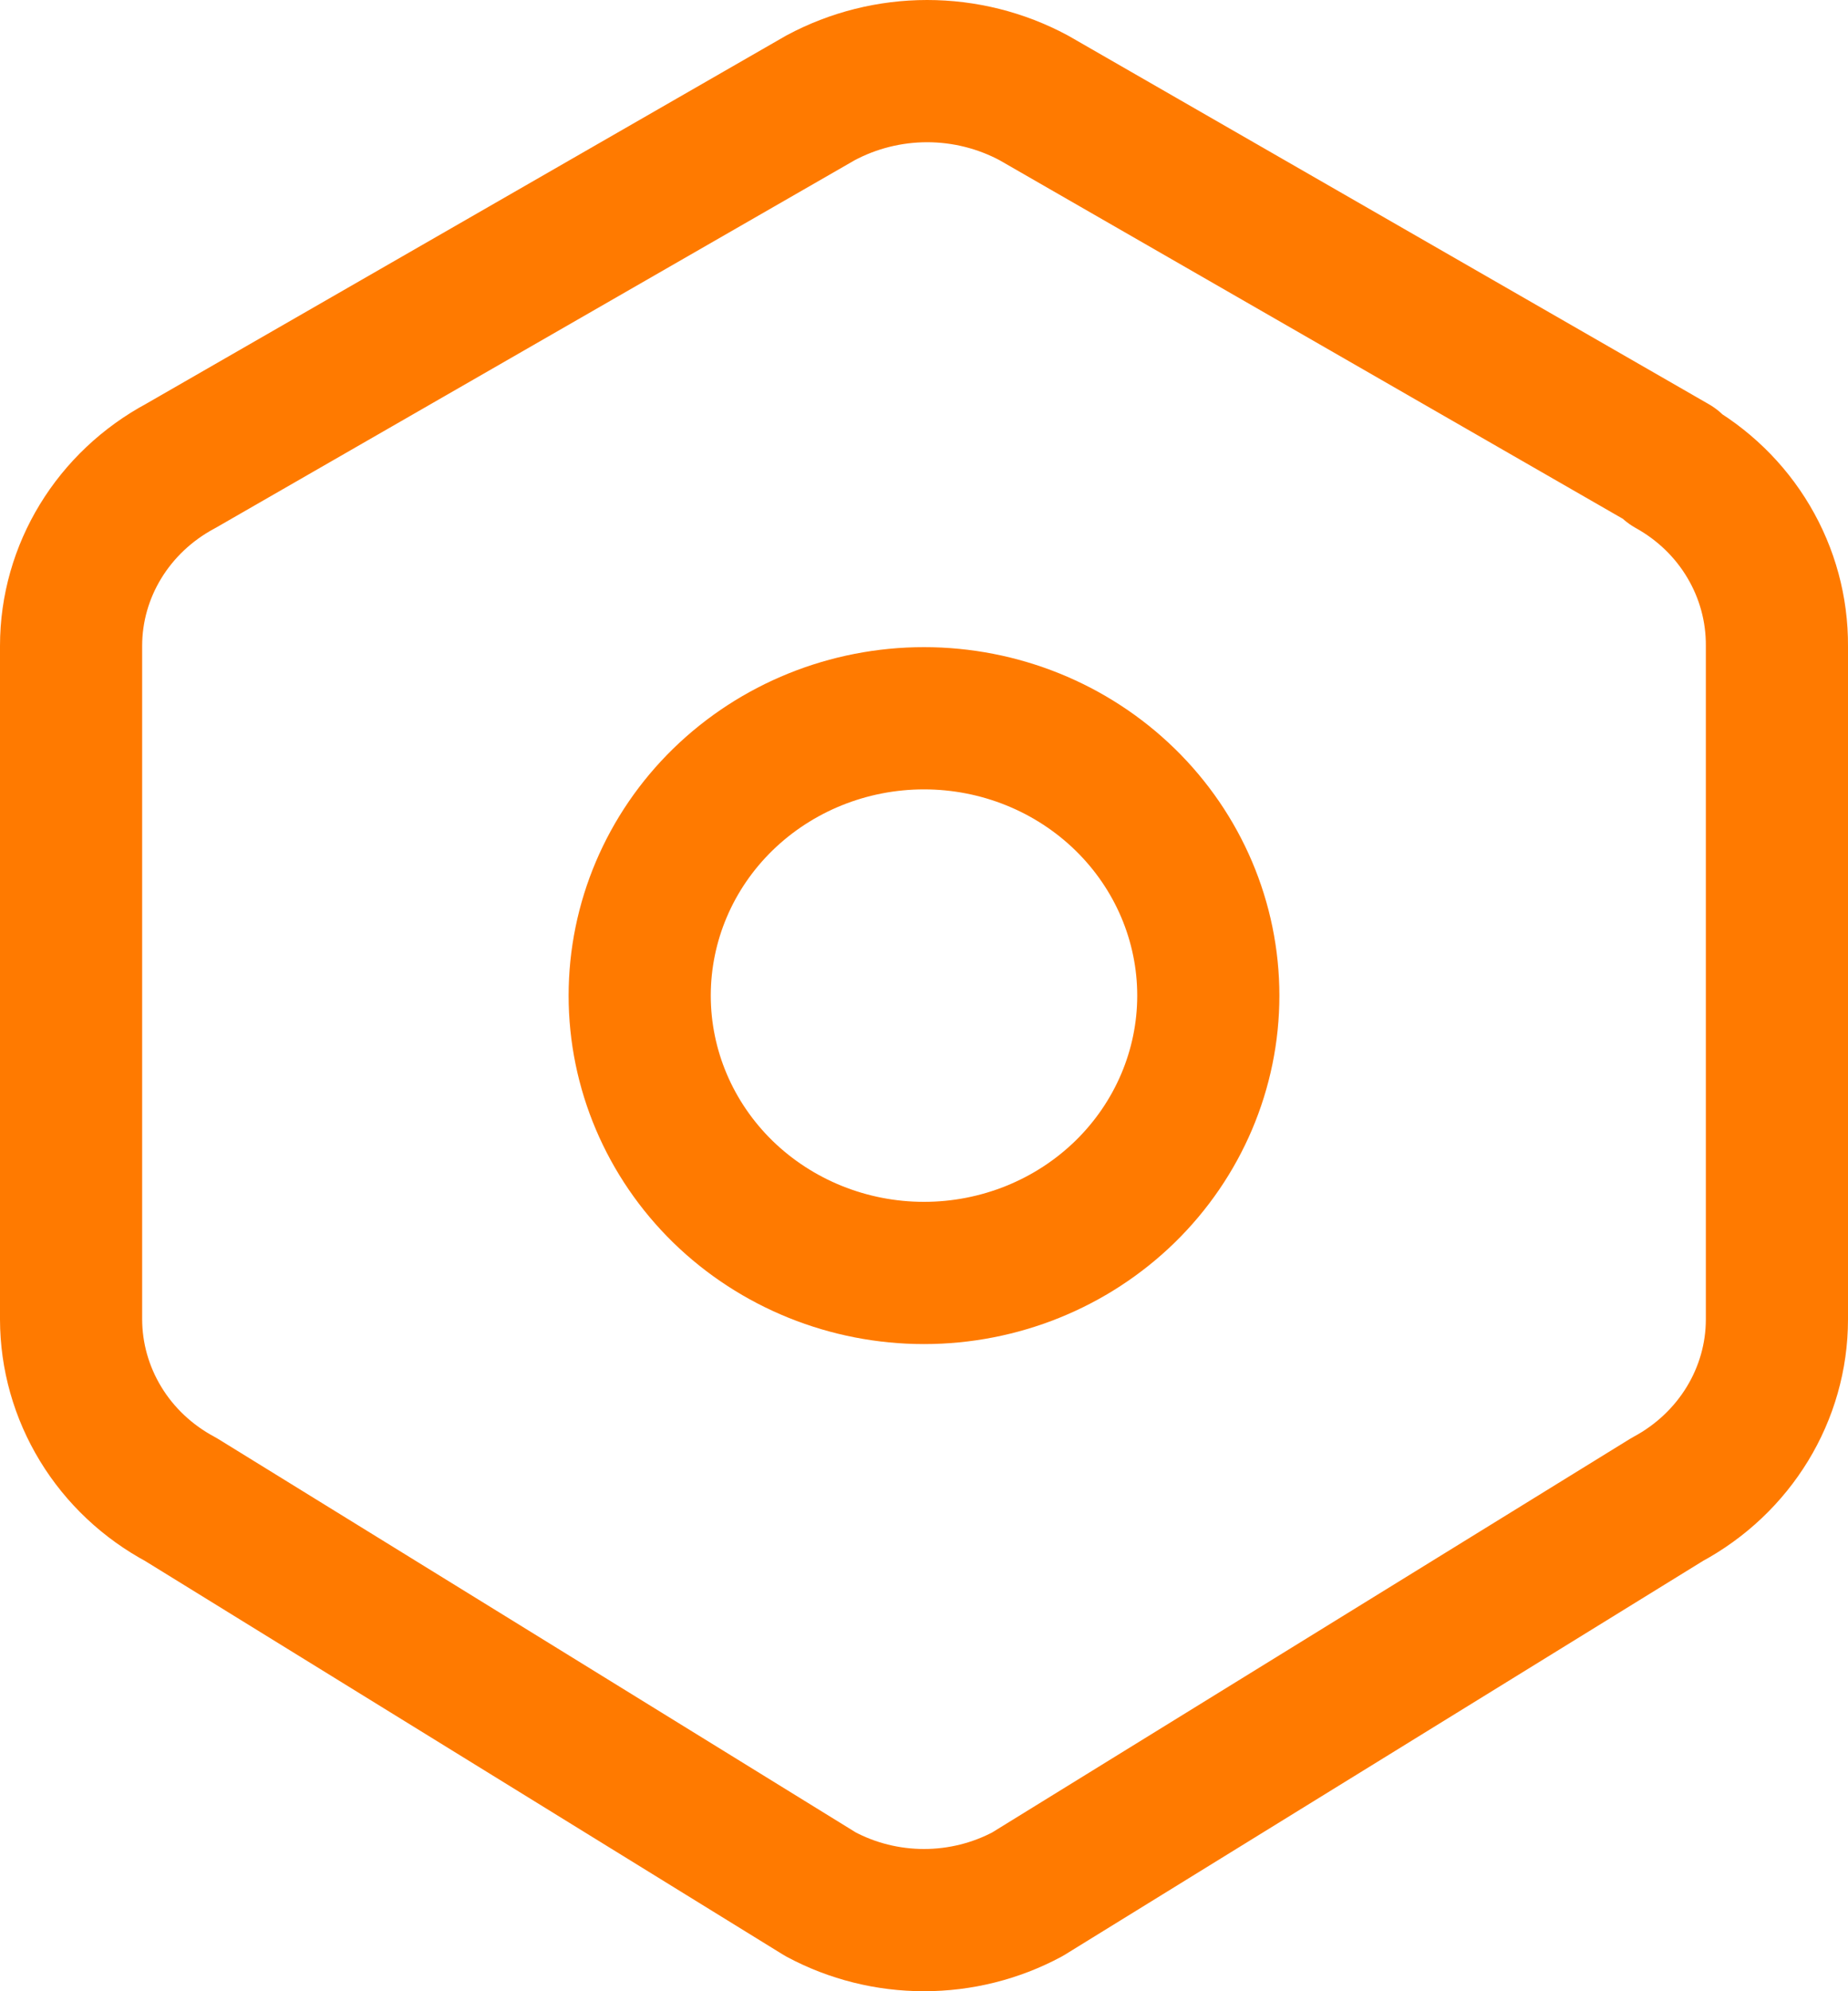 <svg width="26" height="28" viewBox="0 0 26 28" fill="none" xmlns="http://www.w3.org/2000/svg">
<path d="M23.5 6.551C23.958 6.805 24.339 7.173 24.602 7.618C24.866 8.063 25.003 8.569 25 9.083V18.552C25 19.604 24.409 20.574 23.456 21.085L14.456 26.636C14.01 26.875 13.509 27 13 27C12.491 27 11.99 26.875 11.544 26.636L2.544 21.085C2.078 20.836 1.688 20.47 1.417 20.025C1.145 19.579 1.001 19.071 1 18.552V9.082C1 8.03 1.591 7.061 2.544 6.551L11.544 1.376C12.003 1.13 12.519 1 13.044 1C13.569 1 14.085 1.13 14.544 1.376L23.544 6.551H23.5Z" stroke="#FF7A00" stroke-width="2" stroke-linecap="round" stroke-linejoin="round"/>
<path d="M9 14C9 15.034 9.421 16.026 10.171 16.758C10.922 17.489 11.939 17.9 13 17.9C14.061 17.9 15.078 17.489 15.828 16.758C16.578 16.026 17 15.034 17 14C17 12.965 16.578 11.973 15.828 11.242C15.078 10.511 14.061 10.1 13 10.1C11.939 10.1 10.922 10.511 10.171 11.242C9.421 11.973 9 12.965 9 14Z" stroke="#FF7A00" stroke-width="2" stroke-linecap="round" stroke-linejoin="round"/>
</svg>
